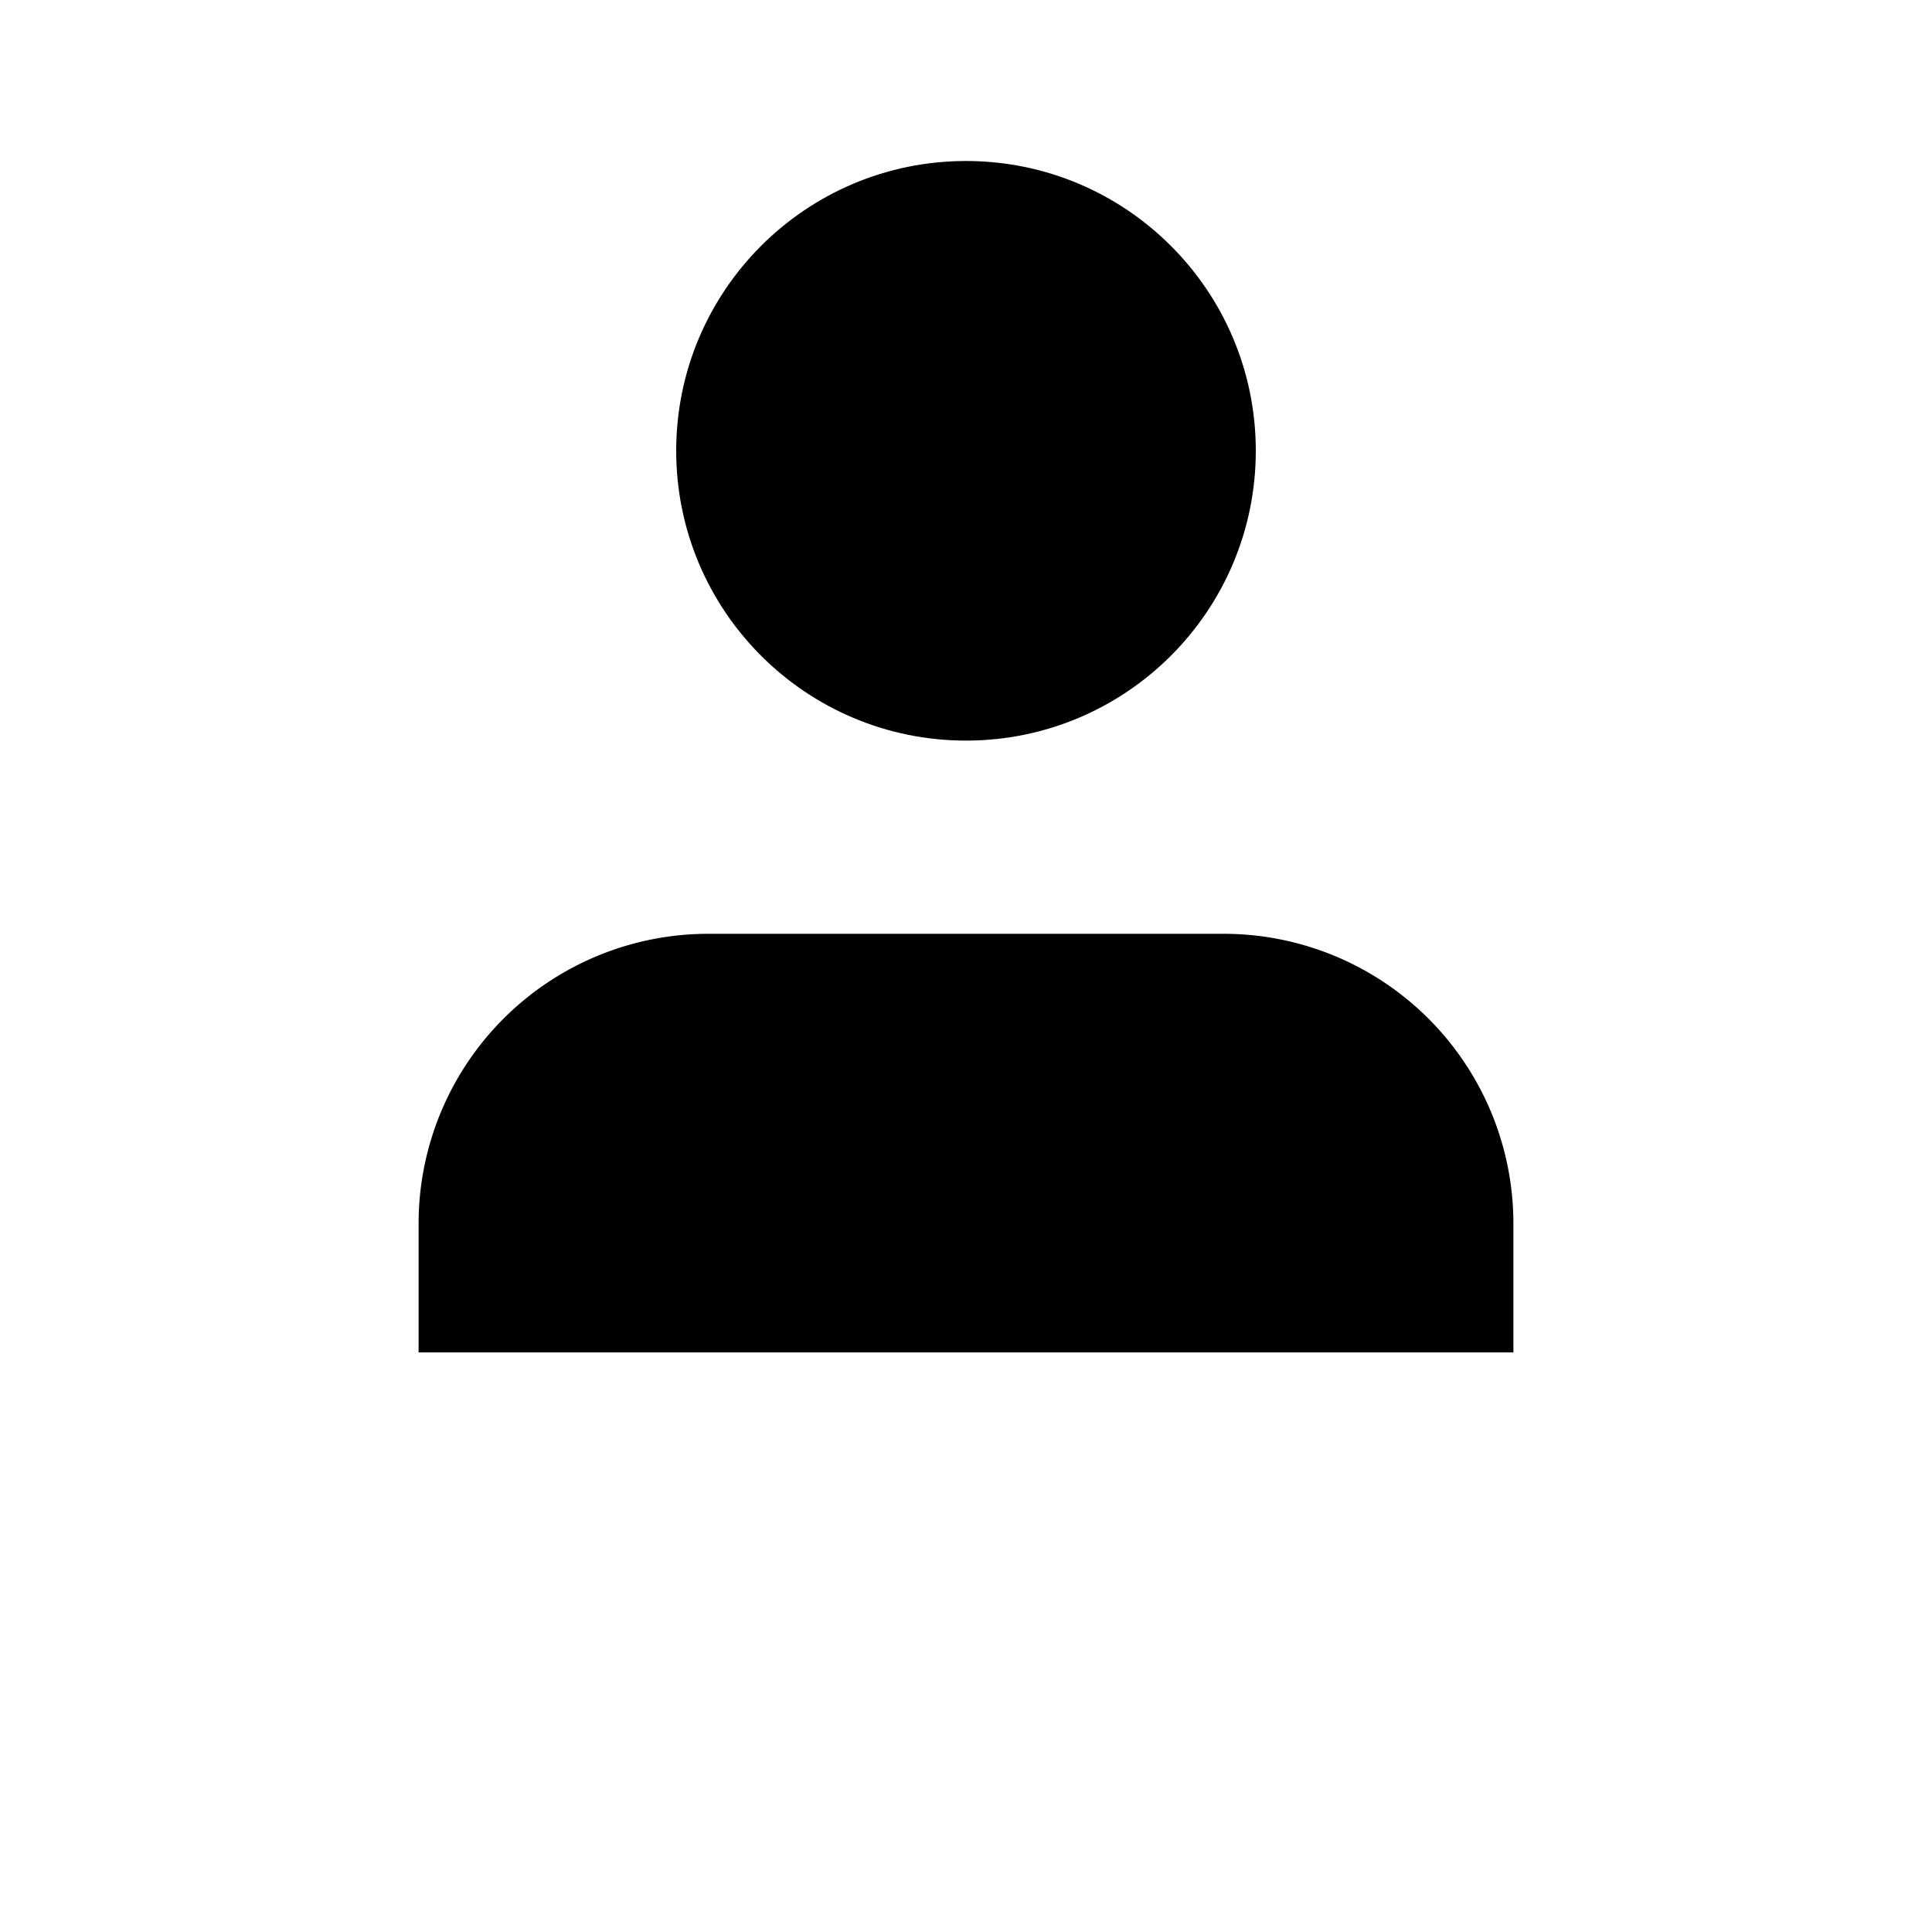 <svg
    xmlns="http://www.w3.org/2000/svg"
    x="0"
    y="0"
    fill="black"
    stroke="currentColor"
    viewBox="0 0 24 30"
    width="50"
    height="50"
    >
<path d="M20 21v-2a4 4 0 00-4-4H8a4 4 0 00-4 4v2"></path>
<circle cx="12" cy="7" r="4"></circle>
    </svg>

